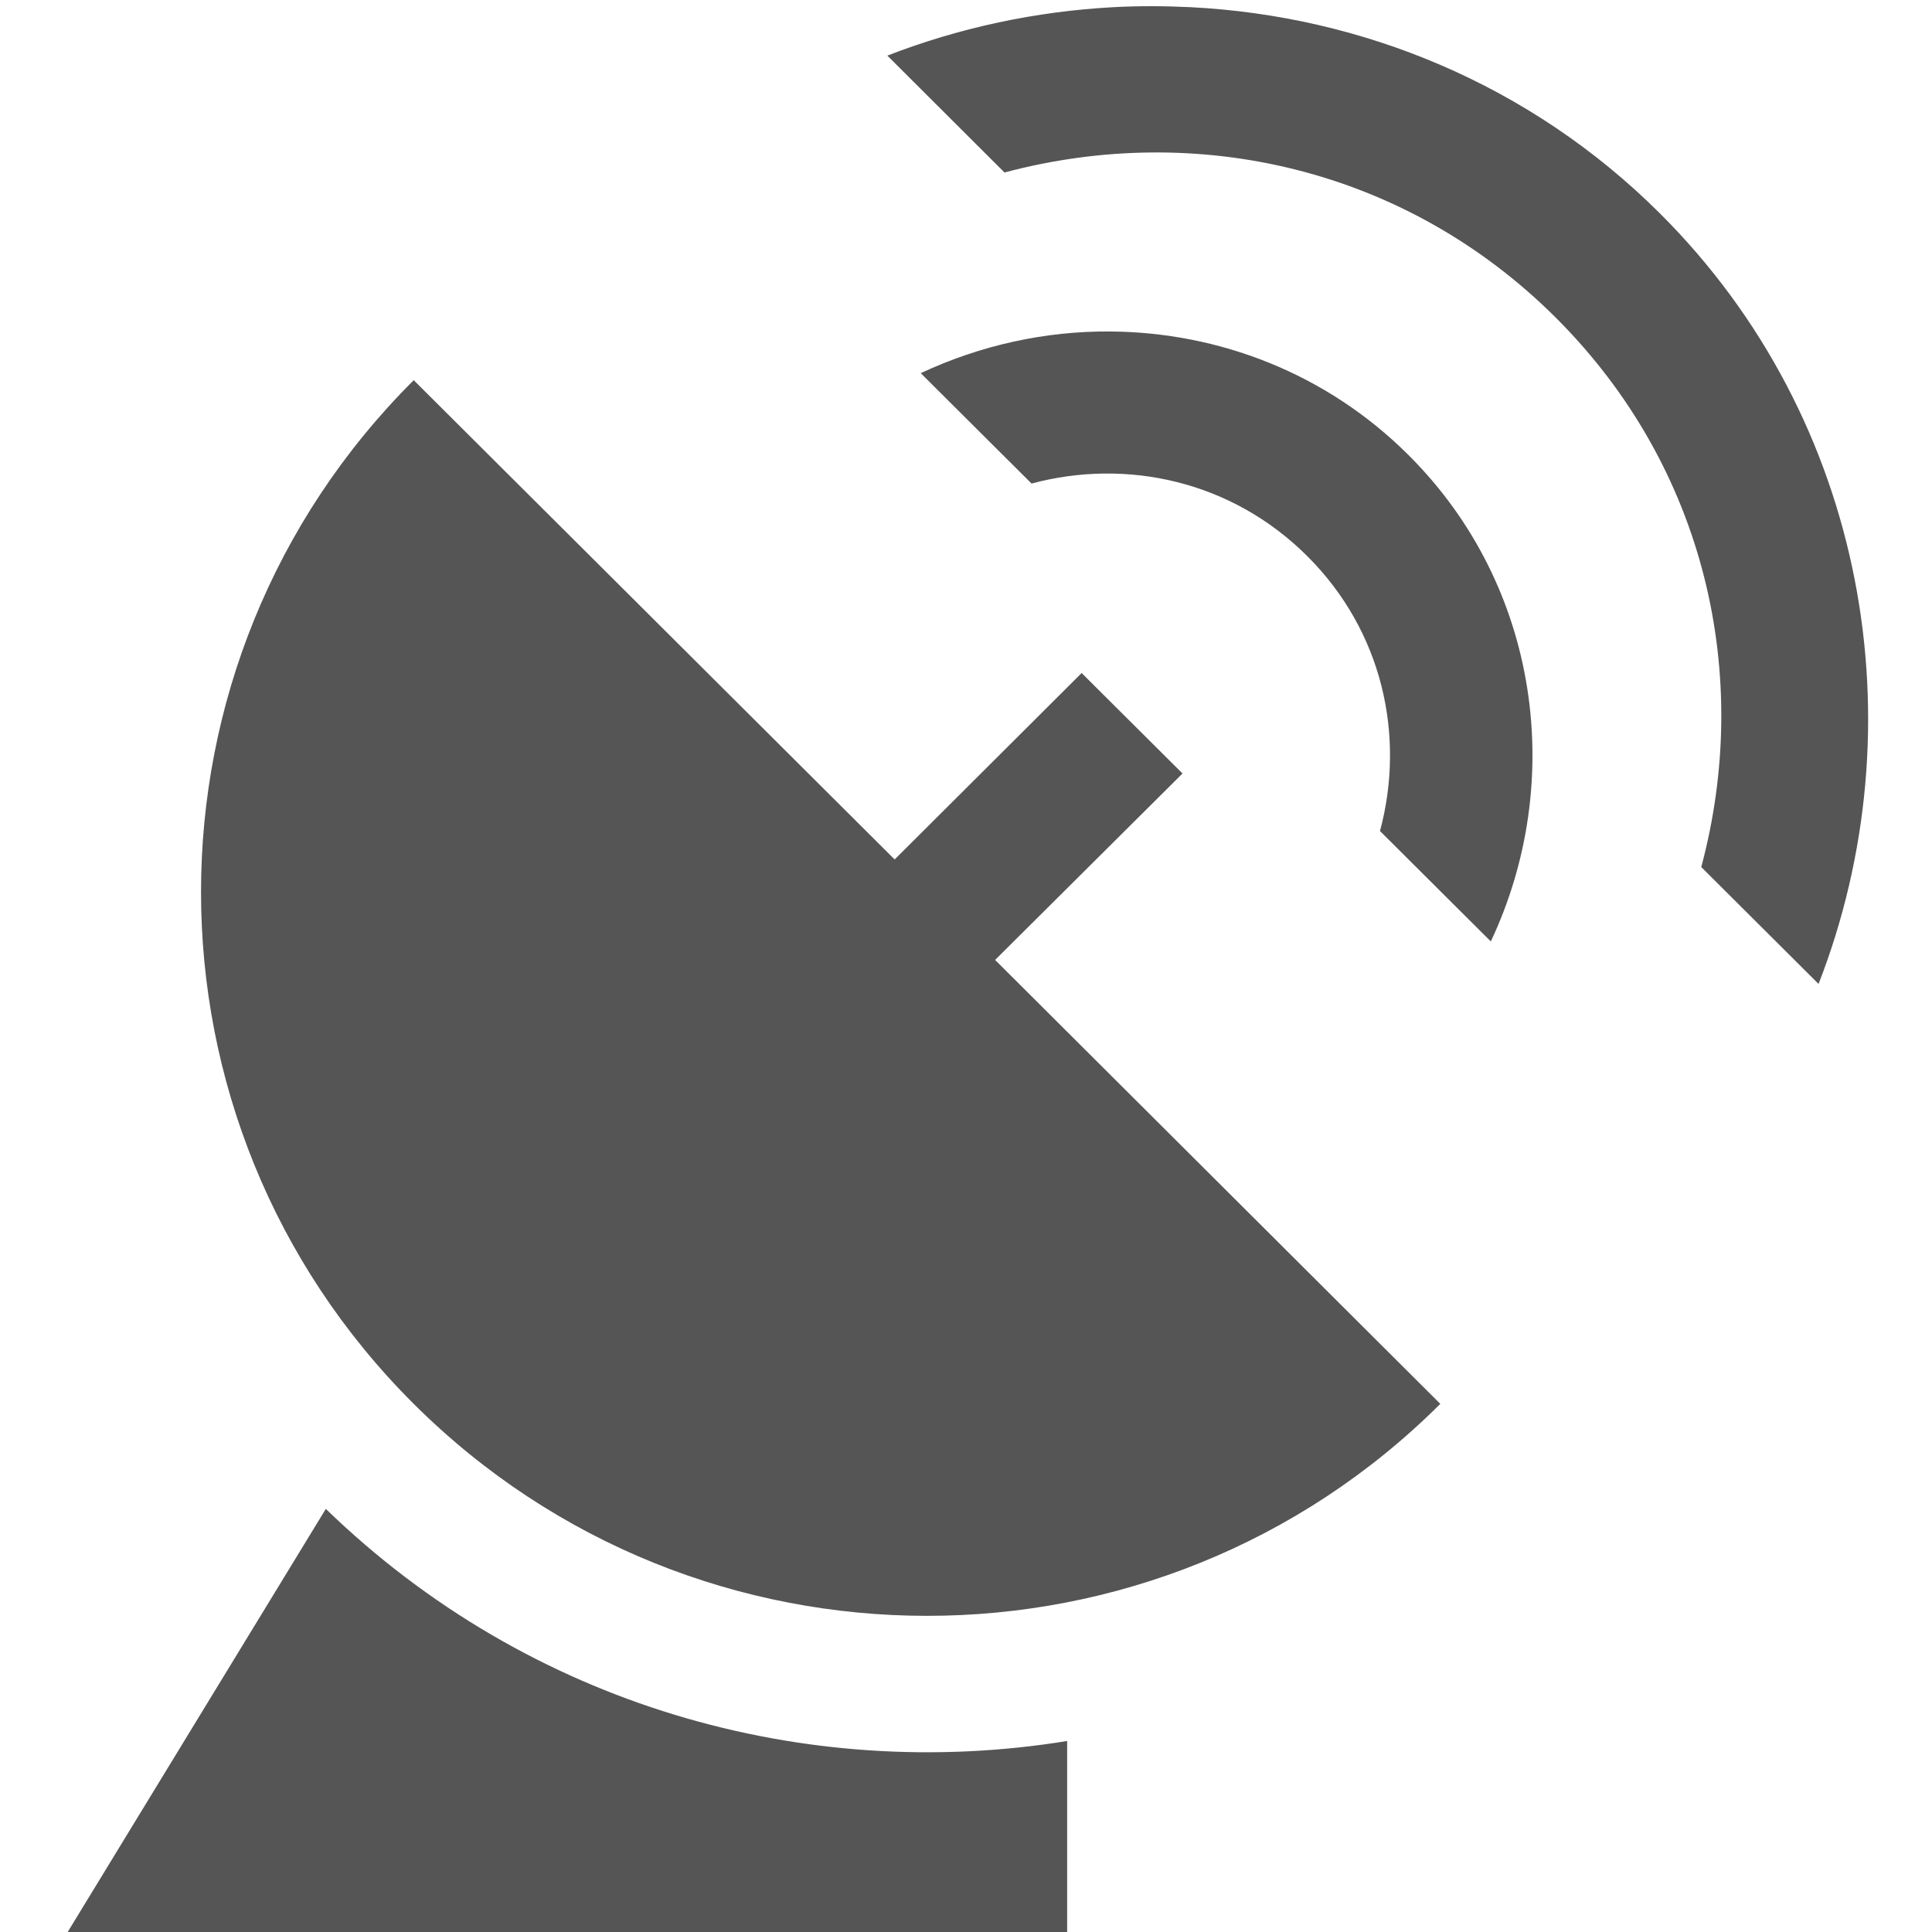 <?xml version="1.0" encoding="UTF-8" standalone="no"?>
<svg
   xmlns:dc="http://purl.org/dc/elements/1.1/"
   xmlns:cc="http://creativecommons.org/ns#"
   xmlns:rdf="http://www.w3.org/1999/02/22-rdf-syntax-ns#"
   xmlns:svg="http://www.w3.org/2000/svg"
   xmlns="http://www.w3.org/2000/svg"
   viewBox="0 0 14 14"
   height="14"
   width="14"
   id="svg109"
   version="1.1">
  <defs
     id="defs113" />
  <path
     id="path4541"
     d="M 8.069,0.052 C 7.51,0.082 6.956,0.199 6.43,0.403 L 7.279,1.25 c 1.386,-0.37 2.901,-0.038 3.994,1.051 1.093,1.09 1.425,2.6 1.055,3.982 l 0.85,0.847 C 13.904,5.265 13.534,3.047 12.029,1.547 11.089,0.61 9.868,0.115 8.627,0.052 c -0.186,-0.009 -0.372,-0.01 -0.559,0 z M 8.047,2.402 c -0.47,-0.004 -0.941,0.099 -1.375,0.302 L 7.475,3.504 C 8.166,3.319 8.927,3.485 9.473,4.03 10.019,4.574 10.185,5.332 10,6.022 l 0.803,0.8 C 11.347,5.669 11.16,4.247 10.207,3.298 9.612,2.704 8.831,2.408 8.047,2.402 Z M 2.998,2.755 c -2.055,2.048 -2.055,5.37 0,7.418 2.055,2.048 5.385,2.048 7.439,0 L 7.211,6.956 8.569,5.605 7.838,4.877 6.483,6.228 Z M 2.361,10.934 0.463,14.045 H 7.733 V 12.616 C 5.84,12.923 3.836,12.364 2.361,10.934 Z"
     style="fill:#555555;fill-opacity:1;stroke:none" />
</svg>